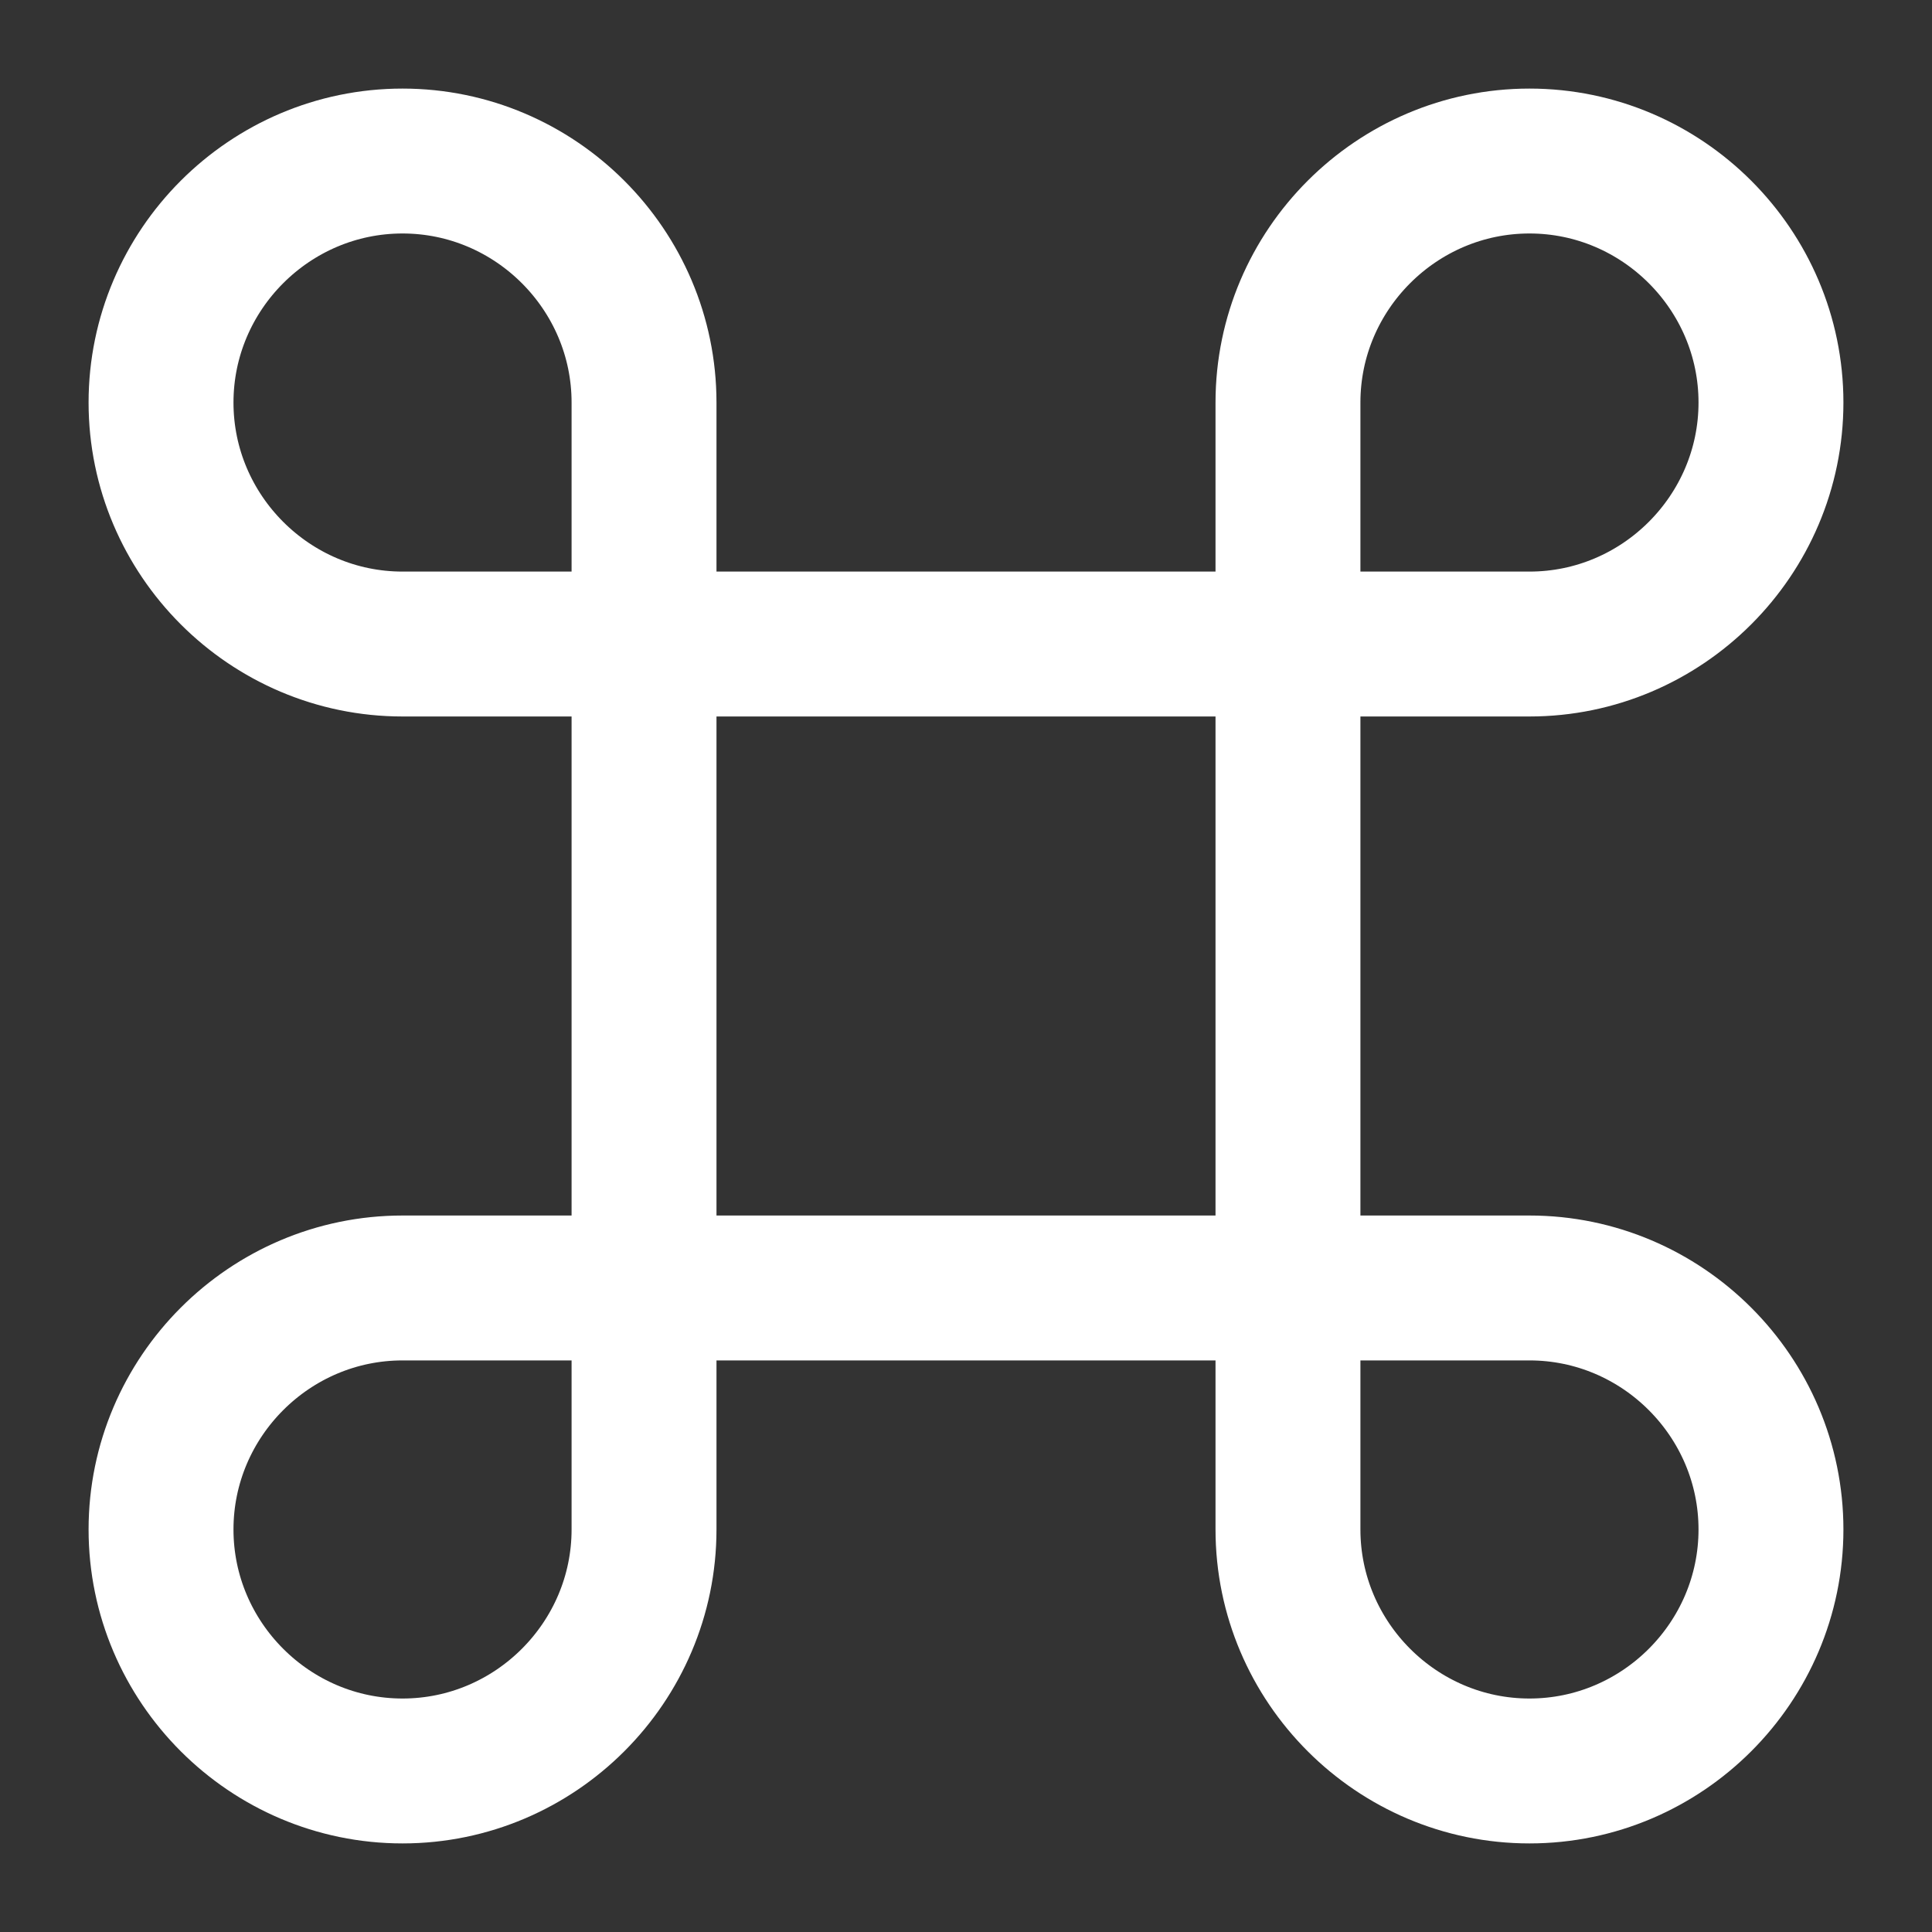 <svg width="20" height="20" viewBox="0 0 20 20" fill="none" xmlns="http://www.w3.org/2000/svg">
<rect x="0" y="0" width="20" height="20" fill="#333333" stroke="none"/>
<path d="M13.333 6.667H6.667V13.333H13.333V6.667Z" stroke="white" stroke-width="1.5" stroke-linecap="round" stroke-linejoin="round"/>
<path d="M4.167 18.333C5.542 18.333 6.667 17.208 6.667 15.833V13.333H4.167C2.792 13.333 1.667 14.458 1.667 15.833C1.667 17.208 2.792 18.333 4.167 18.333Z" stroke="white" stroke-width="1.5" stroke-linecap="round" stroke-linejoin="round"/>
<path d="M4.167 6.667H6.667V4.167C6.667 2.792 5.542 1.667 4.167 1.667C2.792 1.667 1.667 2.792 1.667 4.167C1.667 5.542 2.792 6.667 4.167 6.667Z" stroke="white" stroke-width="1.5" stroke-linecap="round" stroke-linejoin="round"/>
<path d="M13.333 6.667H15.833C17.208 6.667 18.333 5.542 18.333 4.167C18.333 2.792 17.208 1.667 15.833 1.667C14.458 1.667 13.333 2.792 13.333 4.167V6.667Z" stroke="white" stroke-width="1.5" stroke-linecap="round" stroke-linejoin="round"/>
<path d="M15.833 18.333C17.208 18.333 18.333 17.208 18.333 15.833C18.333 14.458 17.208 13.333 15.833 13.333H13.333V15.833C13.333 17.208 14.458 18.333 15.833 18.333Z" stroke="white" stroke-width="1.5" stroke-linecap="round" stroke-linejoin="round"/>
</svg>
